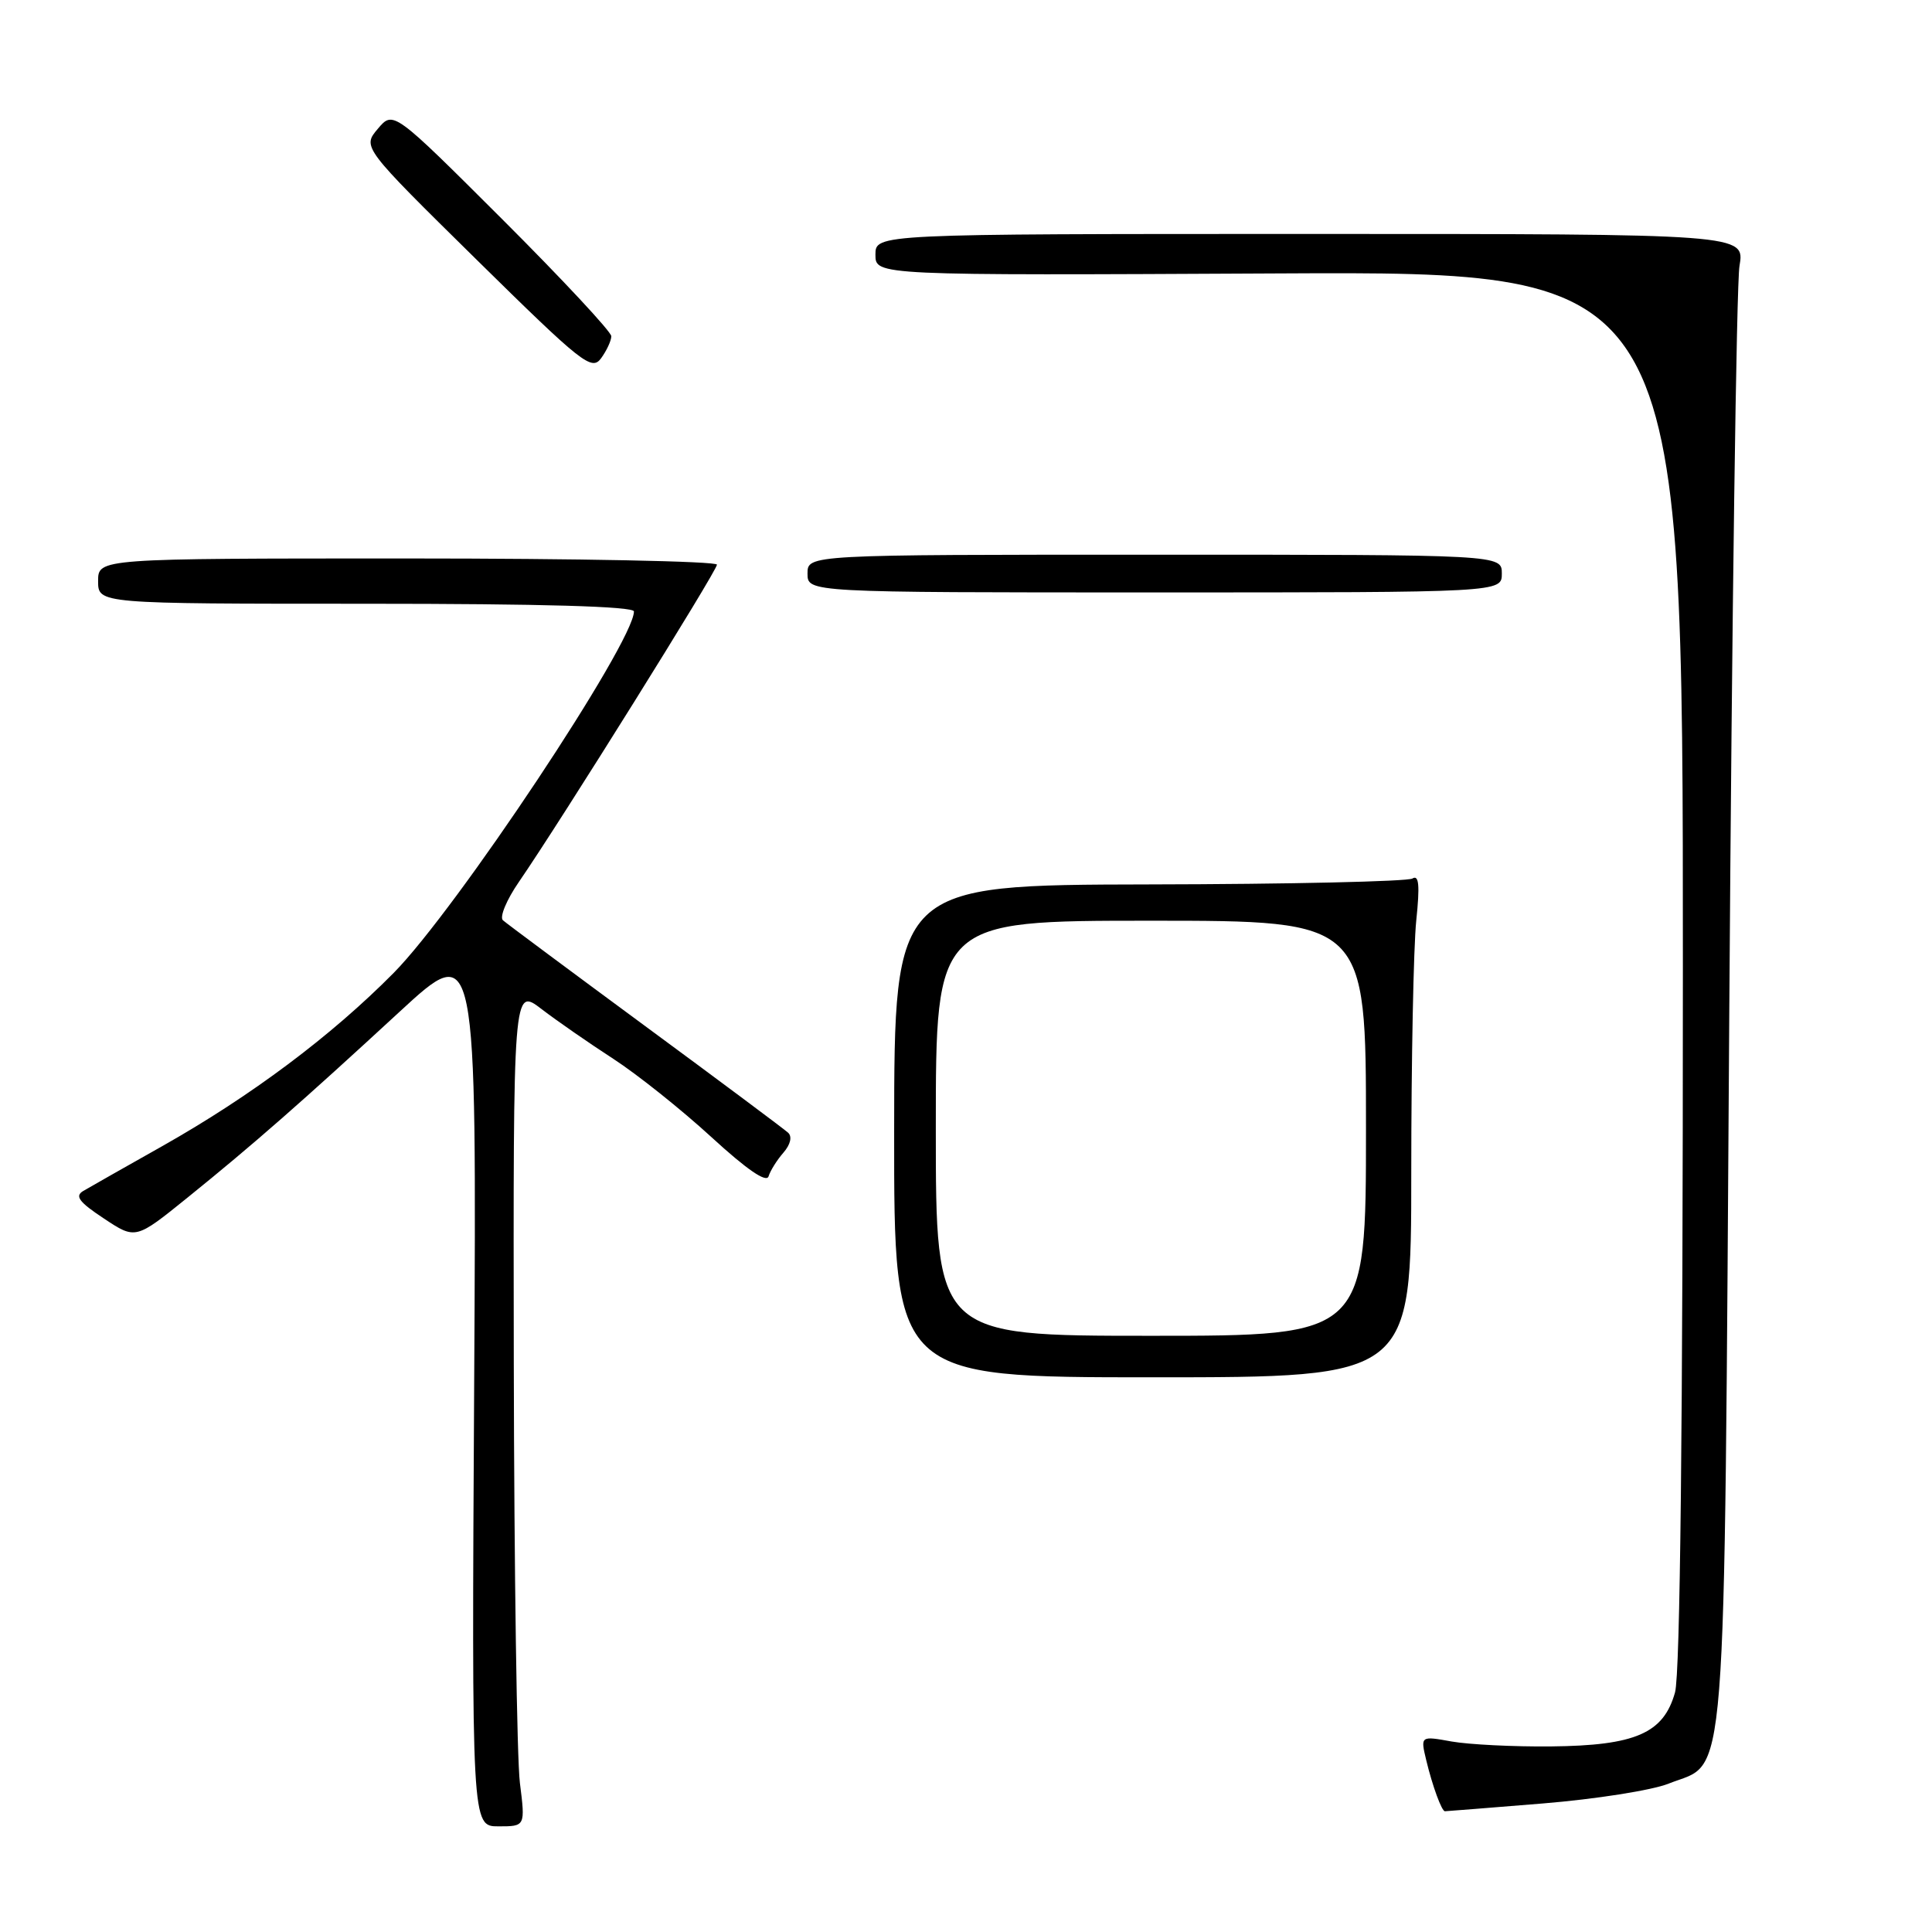 <?xml version="1.0" encoding="UTF-8" standalone="no"?>
<!DOCTYPE svg PUBLIC "-//W3C//DTD SVG 1.1//EN" "http://www.w3.org/Graphics/SVG/1.1/DTD/svg11.dtd" >
<svg xmlns="http://www.w3.org/2000/svg" xmlns:xlink="http://www.w3.org/1999/xlink" version="1.1" viewBox="0 0 256 256">
 <g >
 <path fill="currentColor"
d=" M 68.89 236.25 C 68.49 233.09 68.13 208.07 68.08 180.67 C 68.00 130.83 68.00 130.83 71.75 133.70 C 73.81 135.28 78.10 138.25 81.28 140.31 C 84.45 142.37 90.28 147.02 94.24 150.65 C 98.95 154.97 101.56 156.77 101.84 155.87 C 102.07 155.12 102.96 153.70 103.81 152.73 C 104.74 151.66 104.99 150.61 104.43 150.09 C 103.92 149.62 95.40 143.26 85.50 135.97 C 75.60 128.67 67.11 122.36 66.64 121.94 C 66.17 121.52 67.12 119.23 68.77 116.84 C 74.34 108.74 95.00 75.64 95.00 74.82 C 95.00 74.37 76.55 74.00 54.00 74.00 C 13.00 74.00 13.00 74.00 13.00 77.00 C 13.00 80.00 13.00 80.00 48.50 80.00 C 71.85 80.00 84.00 80.35 84.00 81.02 C 84.00 85.11 60.44 120.55 52.16 128.92 C 43.90 137.27 33.25 145.24 21.50 151.87 C 16.55 154.66 11.84 157.33 11.03 157.81 C 9.88 158.49 10.47 159.28 13.77 161.46 C 17.97 164.25 17.97 164.25 24.87 158.67 C 33.55 151.66 40.03 145.98 52.94 134.07 C 63.16 124.64 63.16 124.64 62.83 183.32 C 62.50 242.00 62.50 242.00 66.05 242.00 C 69.61 242.00 69.61 242.00 68.89 236.25 Z  M 204.41 238.97 C 211.40 238.40 218.91 237.22 221.10 236.34 C 228.96 233.20 228.42 240.09 229.14 134.00 C 229.48 82.03 230.09 37.59 230.49 35.25 C 231.21 31.00 231.21 31.00 173.61 31.00 C 116.00 31.00 116.00 31.00 116.00 33.75 C 116.00 36.50 116.00 36.50 169.50 36.23 C 223.00 35.97 223.00 35.97 222.99 128.23 C 222.99 189.08 222.63 221.78 221.95 224.25 C 220.44 229.67 216.71 231.30 205.50 231.41 C 200.55 231.46 194.64 231.16 192.36 230.76 C 188.21 230.01 188.21 230.01 188.99 233.26 C 189.80 236.63 191.03 240.00 191.46 240.00 C 191.60 240.00 197.43 239.54 204.41 238.97 Z  M 187.00 155.40 C 187.00 140.49 187.30 125.46 187.66 121.99 C 188.15 117.30 188.02 115.87 187.15 116.41 C 186.51 116.80 170.80 117.16 152.24 117.19 C 118.50 117.26 118.50 117.26 118.48 149.88 C 118.46 182.50 118.46 182.50 152.73 182.50 C 187.00 182.50 187.00 182.50 187.00 155.40 Z  M 199.00 76.00 C 199.00 73.50 199.00 73.50 153.00 73.50 C 107.00 73.50 107.00 73.50 107.00 76.00 C 107.00 78.50 107.00 78.50 153.00 78.50 C 199.00 78.50 199.00 78.50 199.00 76.00 Z  M 81.00 44.55 C 81.00 43.96 74.50 36.99 66.56 29.06 C 52.11 14.64 52.11 14.64 50.06 17.07 C 48.01 19.50 48.01 19.50 63.15 34.41 C 77.15 48.19 78.40 49.18 79.65 47.47 C 80.39 46.45 81.00 45.14 81.00 44.55 Z  M 124.00 149.50 C 124.00 122.00 124.00 122.00 152.50 122.00 C 181.00 122.00 181.00 122.00 181.00 149.50 C 181.00 177.00 181.00 177.00 152.50 177.00 C 124.00 177.00 124.00 177.00 124.00 149.50 Z "/>
</g>
</svg>
